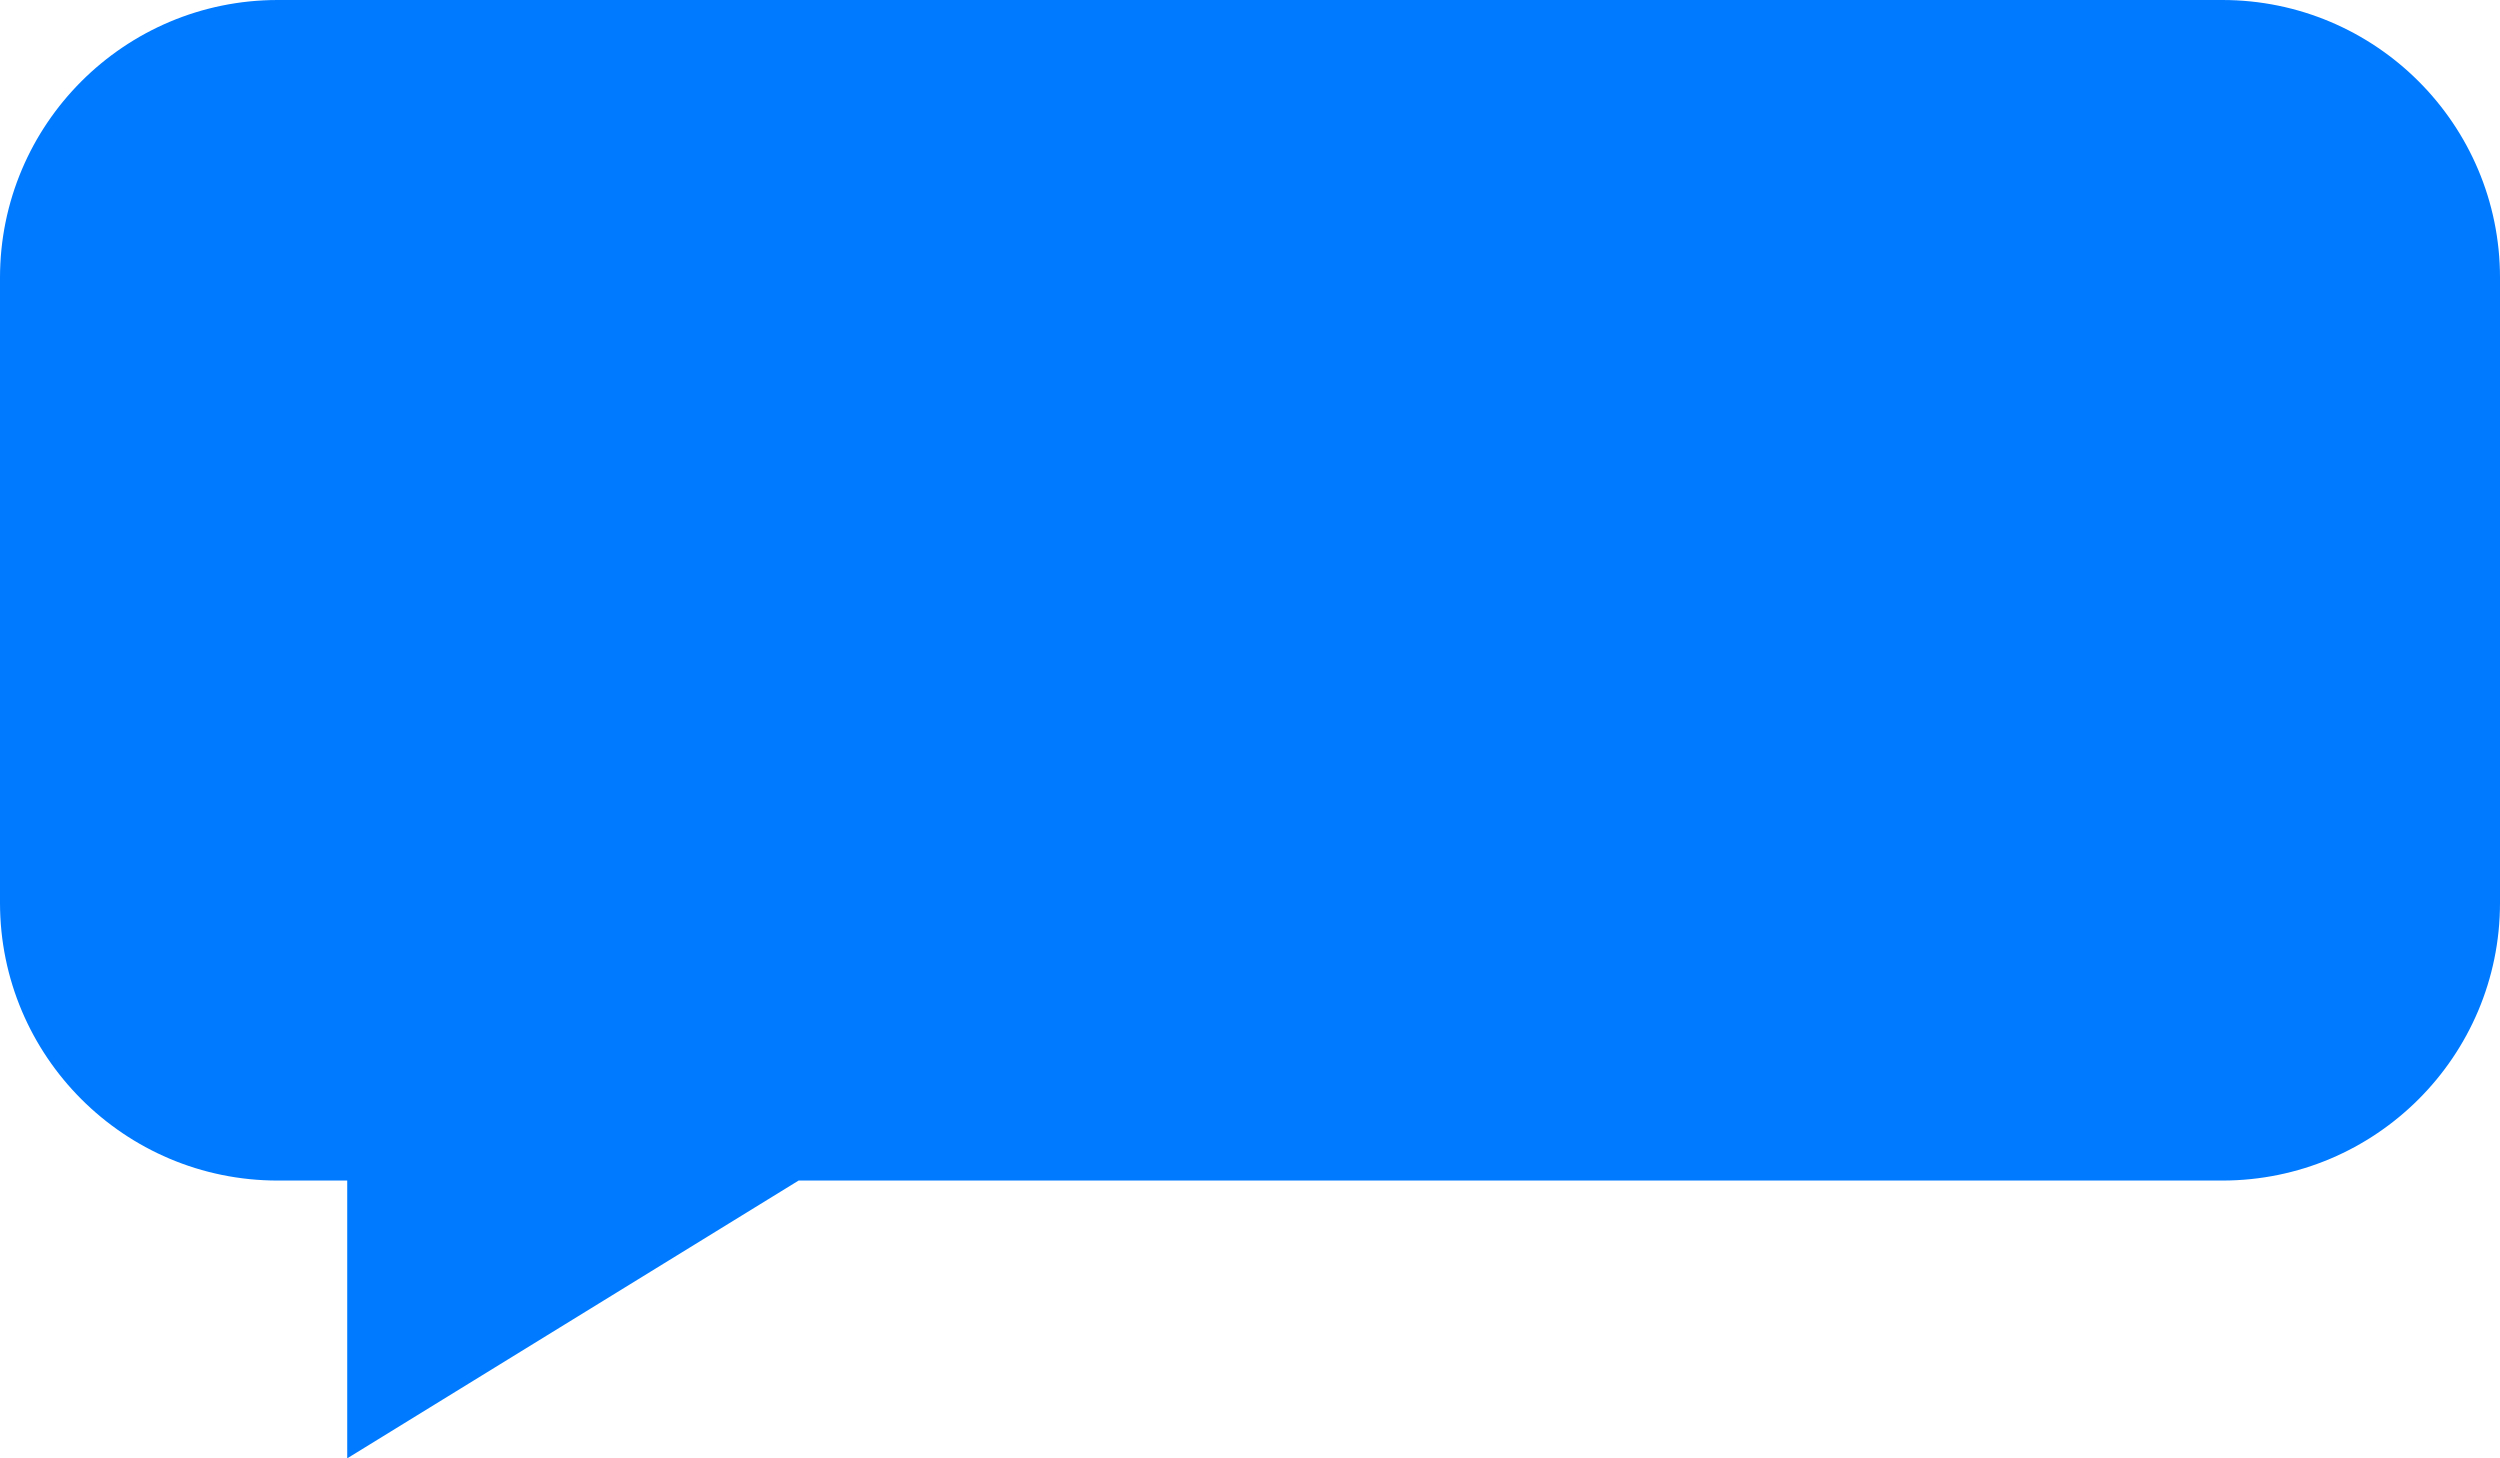 
<svg width="72px" height="42px" viewBox="0 0 72 42" version="1.1" xmlns="http://www.w3.org/2000/svg" xmlns:xlink="http://www.w3.org/1999/xlink">
    <g id="页面1" stroke="none" stroke-width="1" fill="none" fill-rule="evenodd">
        <g id="团队学习详情页-导师端备份" transform="translate(-16, -1648)" fill="#007AFF">
            <g id="互动提醒" transform="translate(16, 1648)">
                <path d="M23,34 L10,42 L10,34 L8,34 C3.582,34 5.41083001e-16,30.418 0,26 L0,8 C-5.41083001e-16,3.582 3.582,8.11624501e-16 8,0 L64,0 C68.418,-8.11624501e-16 72,3.582 72,8 L72,26 C72,30.418 68.418,34 64,34 L23,34 Z" id="形状结合"></path>
            </g>
        </g>
    </g>
</svg>